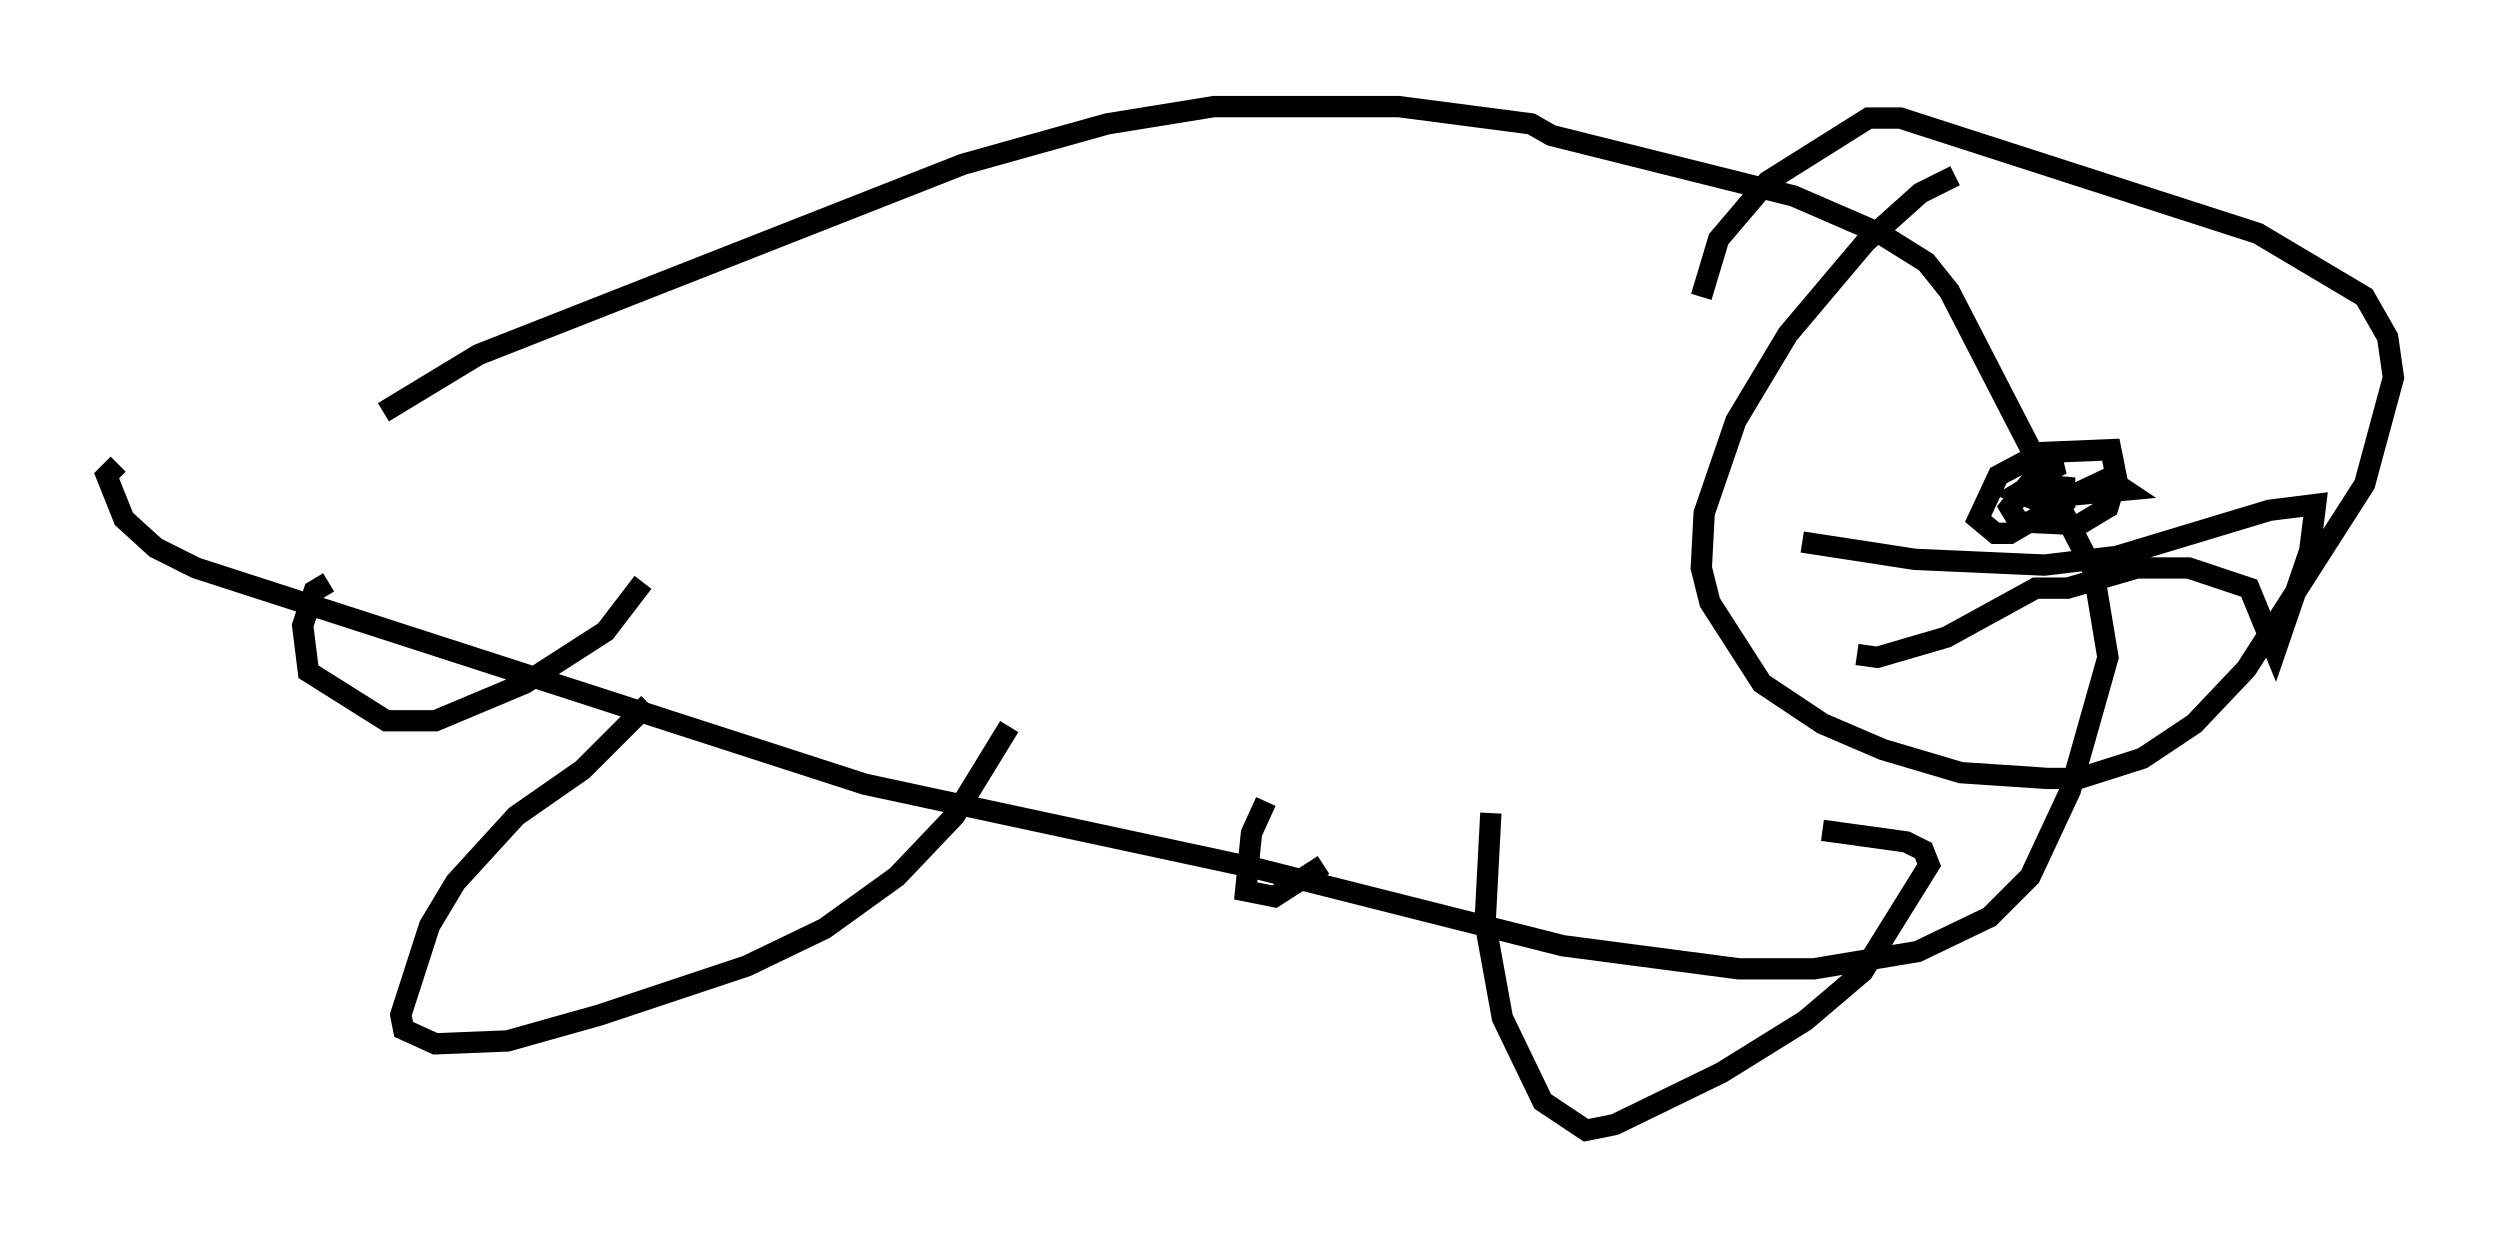 <?xml version="1.0" encoding="utf-8" ?>
<svg baseProfile="full" height="58.037" version="1.1" width="117.306" xmlns="http://www.w3.org/2000/svg" xmlns:ev="http://www.w3.org/2001/xml-events" xmlns:xlink="http://www.w3.org/1999/xlink"><defs /><rect fill="white" height="58.037" width="117.306" x="0" y="0" /><path d="M15.825, 22.321 m2.165, -2.977 l4.465, -2.706 22.733, -8.931 l6.766, -1.894 5.007, -0.812 l8.66, 0.0 6.225, 0.812 l0.947, 0.541 11.367, 2.842 l4.059, 1.759 2.165, 1.353 l1.083, 1.353 6.766, 13.126 l0.677, 4.059 -1.759, 6.225 l-1.894, 4.059 -1.894, 1.894 l-3.383, 1.624 -4.871, 0.812 l-3.518, 0.0 -8.254, -1.083 l-14.479, -3.654 -18.268, -3.924 l-31.393, -10.149 -1.894, -0.947 l-1.488, -1.353 -0.812, -2.03 l0.541, -0.541 m24.898, 11.231 l-3.112, 3.112 -3.112, 2.165 l-2.842, 3.112 -1.218, 2.03 l-1.353, 4.195 0.135, 0.677 l1.488, 0.677 3.383, -0.135 l4.33, -1.218 6.901, -2.3 l3.654, -1.759 3.383, -2.436 l2.706, -2.842 2.571, -4.195 m22.598, 4.059 l-0.271, 5.142 0.812, 4.465 l1.894, 3.924 2.03, 1.353 l1.353, -0.271 5.007, -2.436 l3.924, -2.436 2.706, -2.3 l3.112, -5.007 -0.271, -0.677 l-0.812, -0.406 -3.924, -0.541 m-70.094, -11.637 l-0.677, 0.406 -0.541, 1.624 l0.271, 2.165 3.654, 2.3 l2.3, 0.0 4.195, -1.759 l3.789, -2.436 1.759, -2.3 m29.228, 10.284 l-0.677, 1.488 -0.271, 2.706 l1.353, 0.271 2.3, -1.488 m29.634, -32.341 l-1.624, 0.812 -2.571, 2.3 l-3.654, 4.33 -2.436, 4.059 l-1.488, 4.33 -0.135, 2.571 l0.406, 1.624 2.436, 3.789 l2.842, 1.894 2.842, 1.218 l3.654, 1.083 4.059, 0.271 l1.488, 0.0 2.977, -0.947 l2.436, -1.624 2.436, -2.571 l5.548, -8.66 1.353, -5.007 l-0.271, -1.894 -1.083, -1.894 l-5.007, -2.977 -16.779, -5.413 l-1.488, 0.0 -4.736, 2.977 l-2.3, 2.706 -0.812, 2.706 m15.561, 7.848 l1.353, 0.0 -1.353, 0.677 l-1.083, 1.353 0.406, 0.677 l2.842, 0.135 1.353, -0.812 l0.406, -1.353 -0.271, -1.353 l-3.248, 0.135 -2.03, 1.083 l-0.947, 2.03 0.812, 0.677 l0.677, 0.0 2.571, -1.488 l0.0, -0.677 -1.488, -0.135 l-0.677, 0.406 0.677, 0.271 l4.33, -0.406 -0.812, -0.541 l-2.571, 1.218 m-11.773, 1.759 l5.277, 0.812 6.089, 0.271 l3.383, -0.406 7.172, -2.165 l2.165, -0.271 -0.271, 2.165 l-1.624, 4.736 -1.218, -2.977 l-2.842, -0.947 -2.436, 0.0 l-3.248, 0.947 -1.488, 0.0 l-4.195, 2.3 -3.248, 0.947 l-0.947, -0.135 " fill="none" stroke="black" stroke-width="1" /></svg>